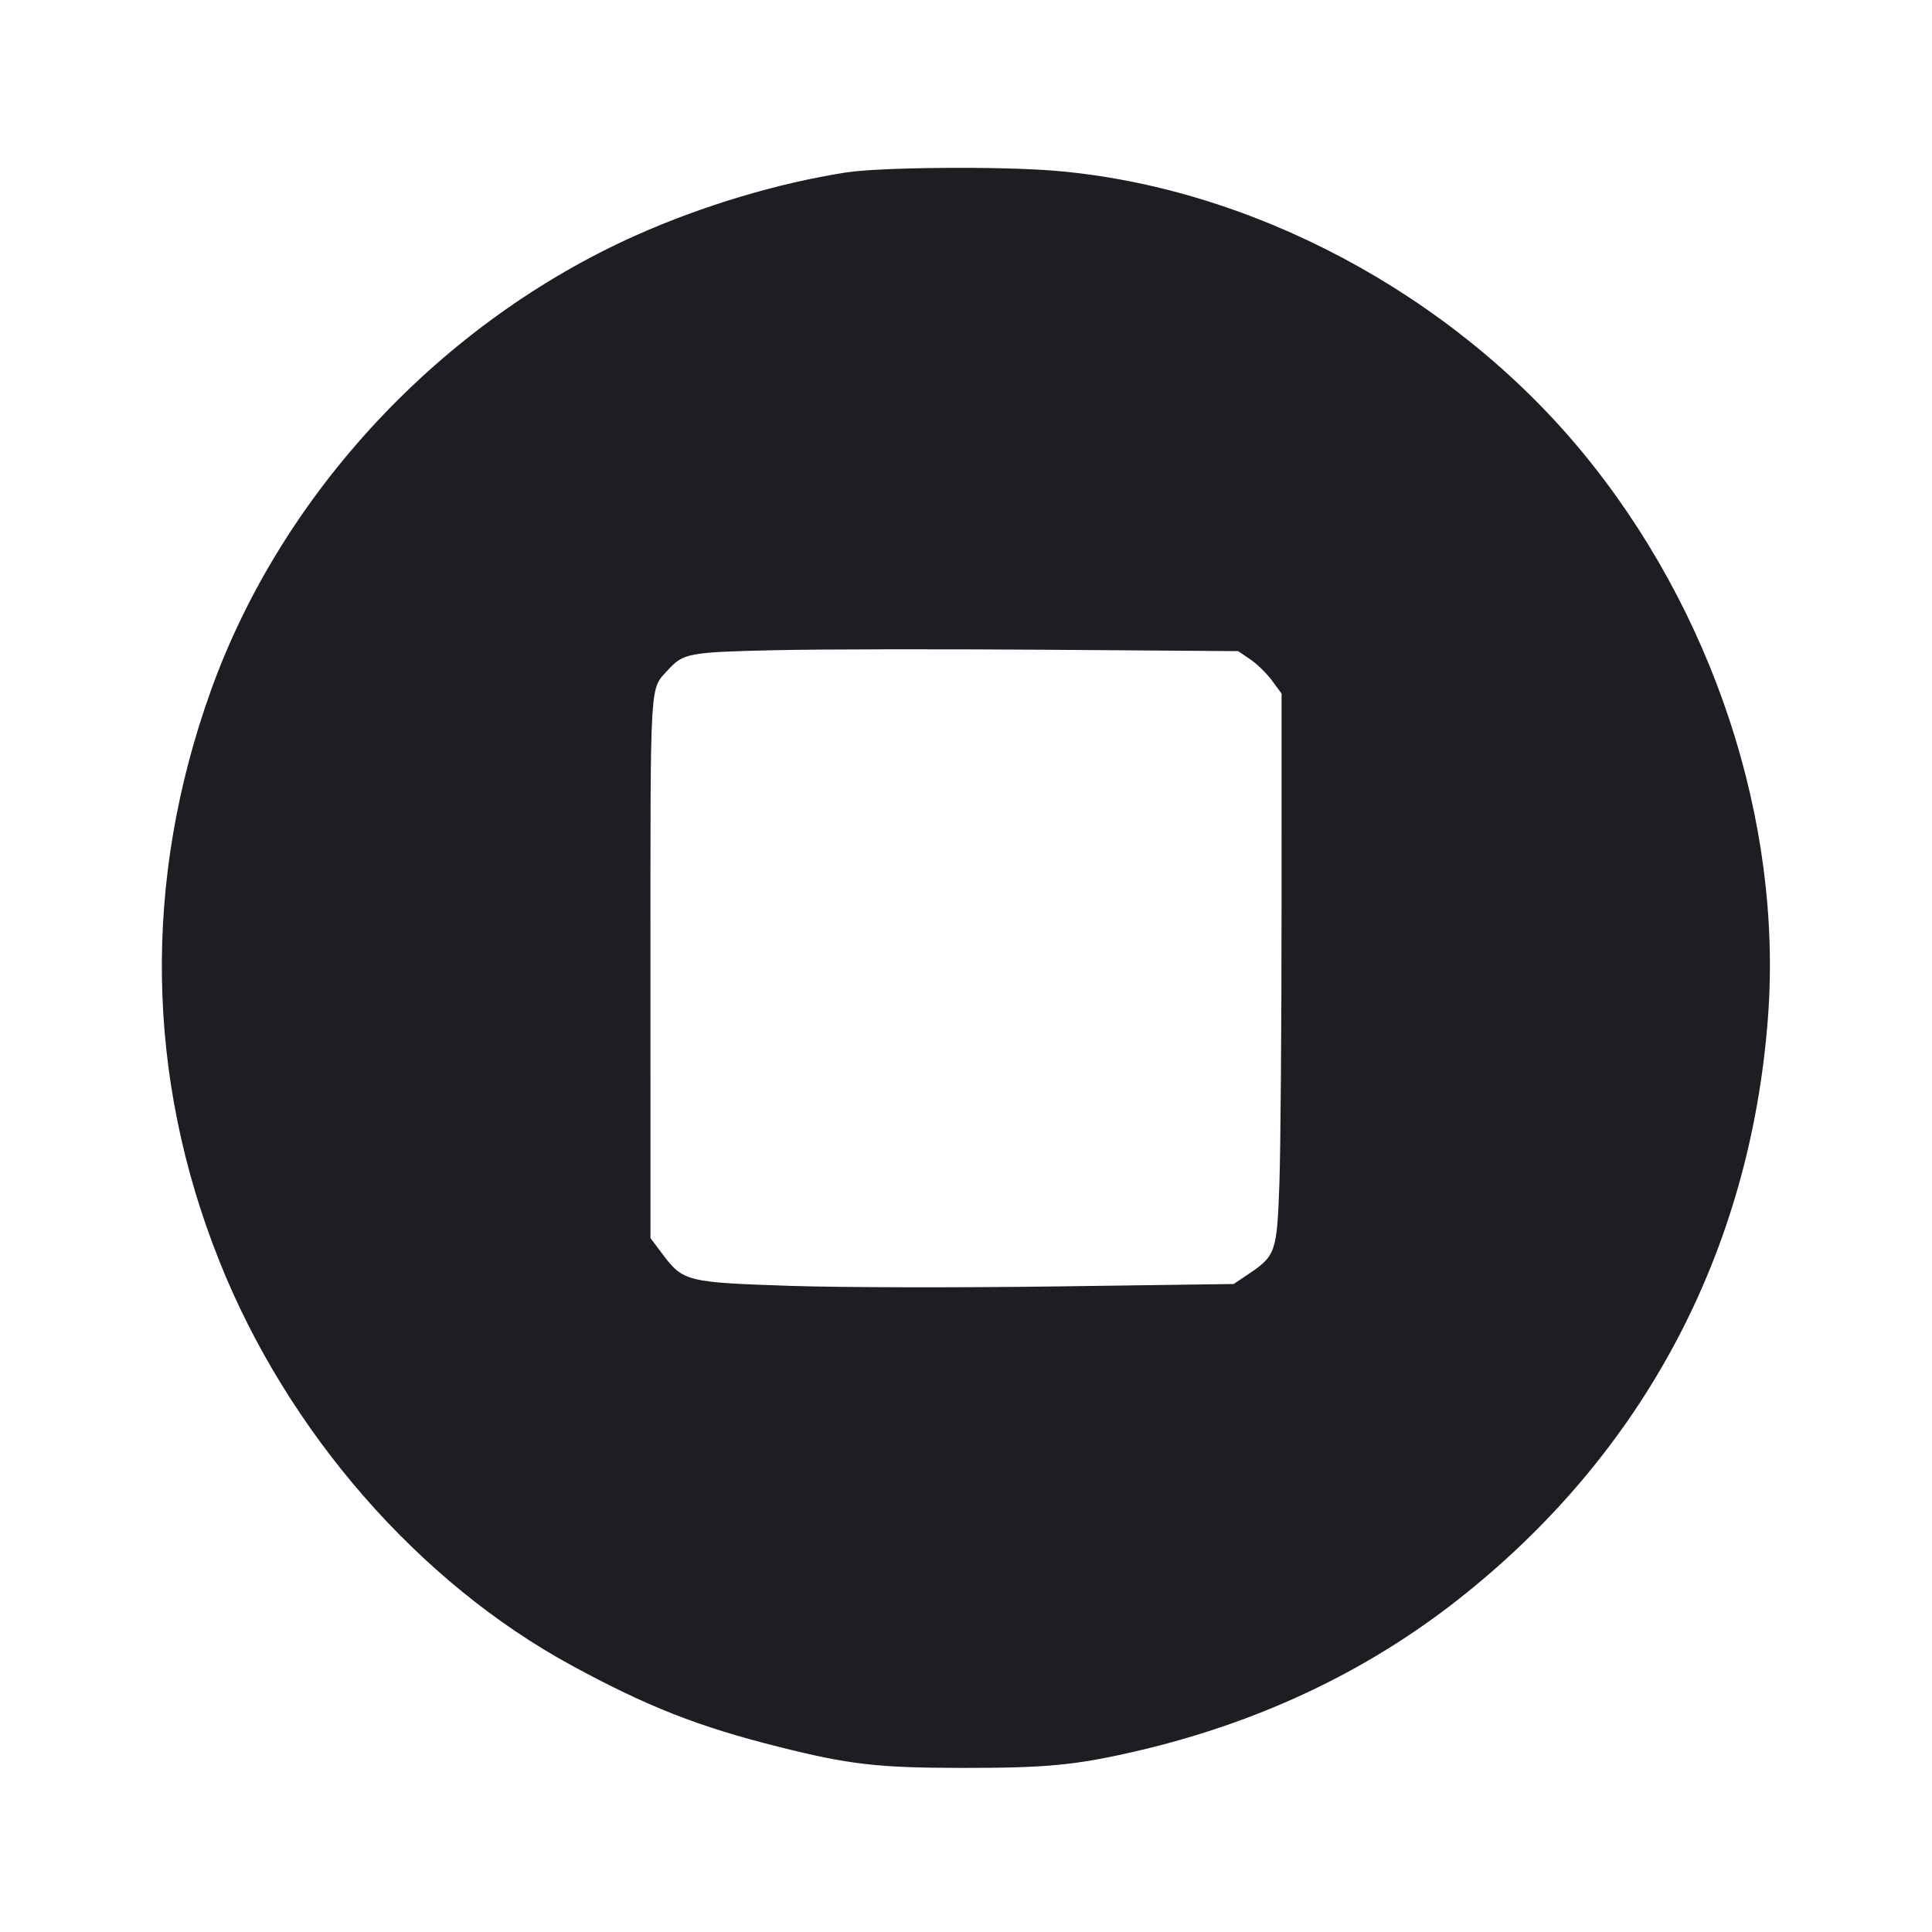 <svg viewBox="0 0 2400 2400" fill="none" xmlns="http://www.w3.org/2000/svg"><path d="M1050.920 214.235 C 966.802 227.326,872.611 255.504,790.526 292.132 C 548.270 400.231,350.343 611.983,262.121 857.444 C 177.255 1093.568,180.890 1337.421,272.697 1567.099 C 357.407 1779.020,519.807 1965.347,710.000 2068.830 C 804.085 2120.022,866.993 2144.767,966.846 2169.863 C 1054.834 2191.976,1090.203 2196.055,1194.881 2196.161 C 1298.719 2196.266,1335.332 2192.837,1408.000 2176.204 C 1560.892 2141.208,1696.294 2077.624,1812.000 1986.487 C 2041.196 1805.960,2174.407 1555.363,2196.258 1263.617 C 2214.486 1020.254,2128.022 757.770,1964.627 560.437 C 1802.499 364.635,1553.773 232.284,1310.000 212.101 C 1241.508 206.430,1093.219 207.651,1050.920 214.235 M1553.110 819.056 C 1561.421 824.658,1573.571 836.516,1580.110 845.408 L 1592.000 861.576 1591.989 1127.788 C 1591.982 1274.205,1590.792 1427.915,1589.344 1469.366 C 1586.341 1555.269,1584.769 1559.930,1551.161 1582.519 L 1532.536 1595.038 1313.268 1598.034 C 1190.796 1599.707,1044.557 1599.405,982.000 1597.349 C 853.216 1593.117,848.611 1591.977,823.073 1558.000 L 808.040 1538.000 808.020 1202.801 C 807.998 838.797,806.920 857.409,829.468 832.620 C 848.851 811.310,854.964 810.161,962.000 807.708 C 1017.000 806.448,1169.100 806.194,1300.000 807.144 L 1538.000 808.871 1553.110 819.056 " fill="#1D1E23" stroke="none" fill-rule="evenodd"/></svg>